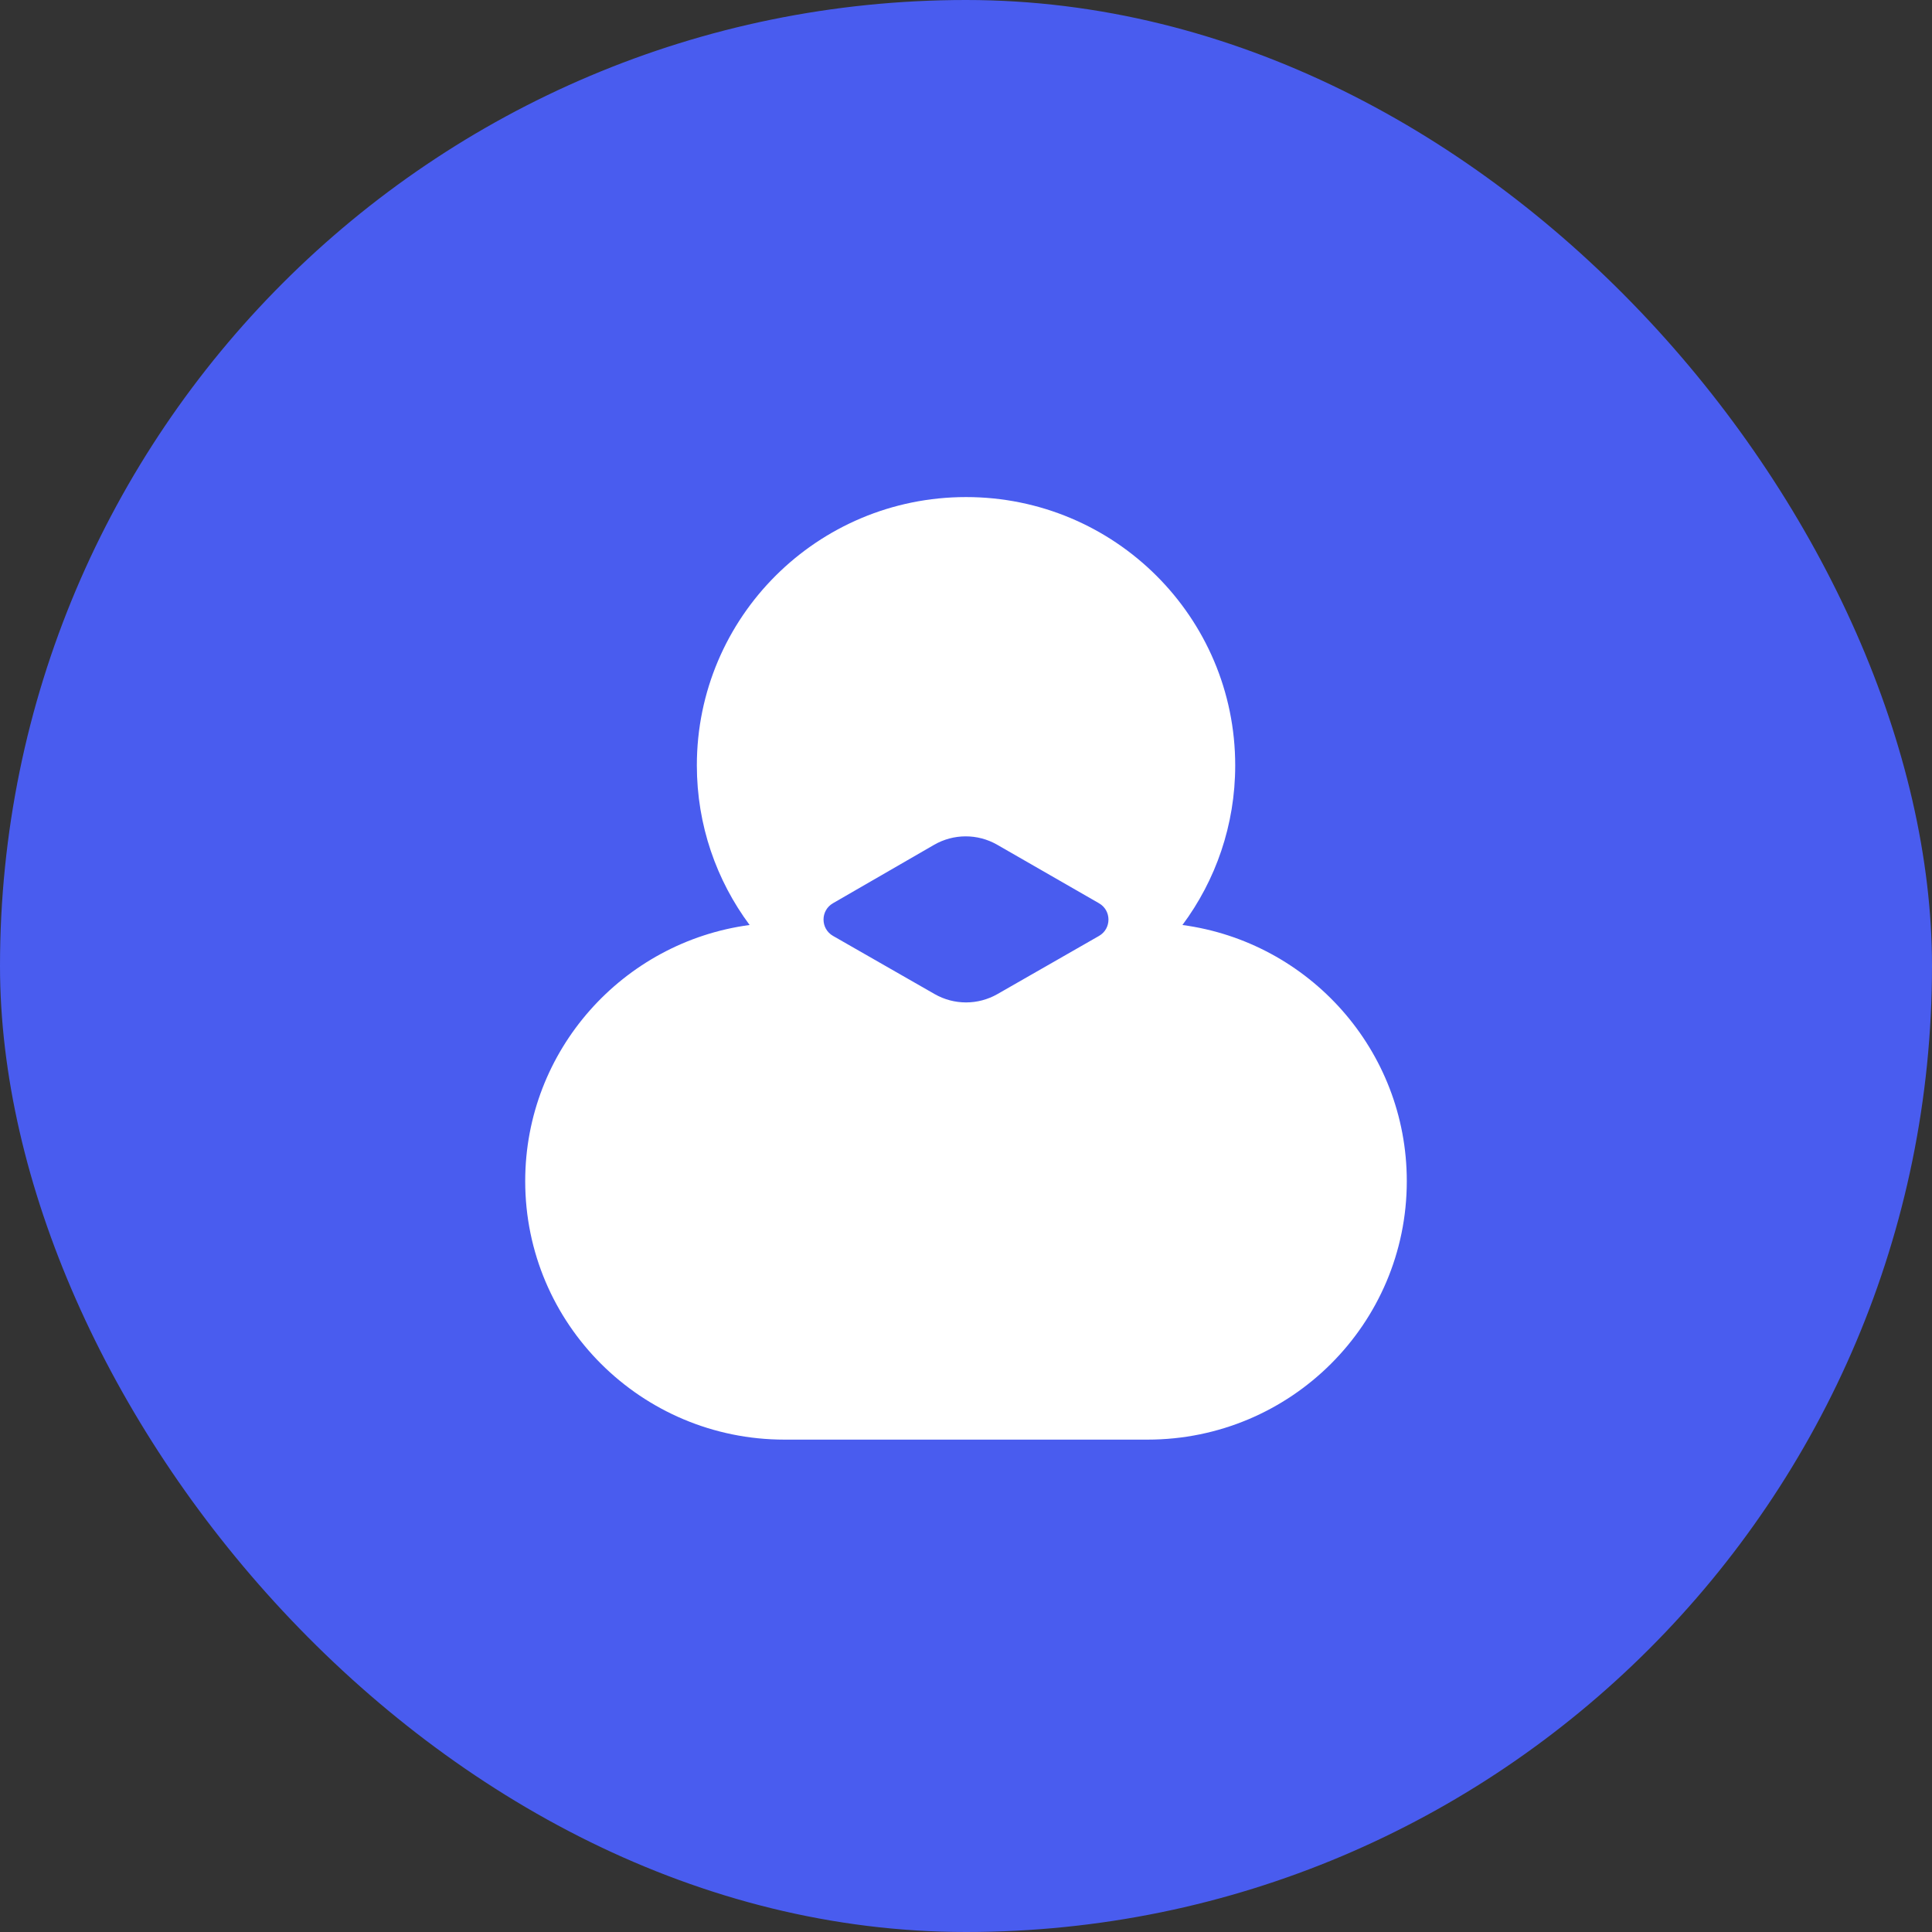 <svg width="240" height="240" viewBox="0 0 240 240" fill="none" xmlns="http://www.w3.org/2000/svg">
<rect x="0" y="0" width="240" height="240" fill="#333333" stroke="none"/>
<rect width="240" height="240" rx="120" fill="#495CEF"/>
<path fill-rule="evenodd" clip-rule="evenodd" d="M153.442 95.081C153.442 102.507 151.006 109.366 146.887 114.907C162.624 117.02 174.757 130.461 174.757 146.727C174.757 164.46 160.336 178.835 142.547 178.835H97.453C79.664 178.835 65.243 164.46 65.243 146.727C65.243 130.458 77.38 117.016 93.12 114.906C89.001 109.365 86.565 102.507 86.565 95.081C86.565 76.671 101.536 61.748 120.003 61.748C138.471 61.748 153.442 76.671 153.442 95.081ZM136.521 112.205L123.878 104.939C121.451 103.544 118.461 103.547 116.036 104.948L103.475 112.203C101.908 113.107 101.912 115.364 103.482 116.262L116.102 123.487C118.518 124.87 121.49 124.87 123.907 123.487L136.518 116.267C138.09 115.367 138.092 113.108 136.521 112.205Z" fill="white"/>
</svg>
